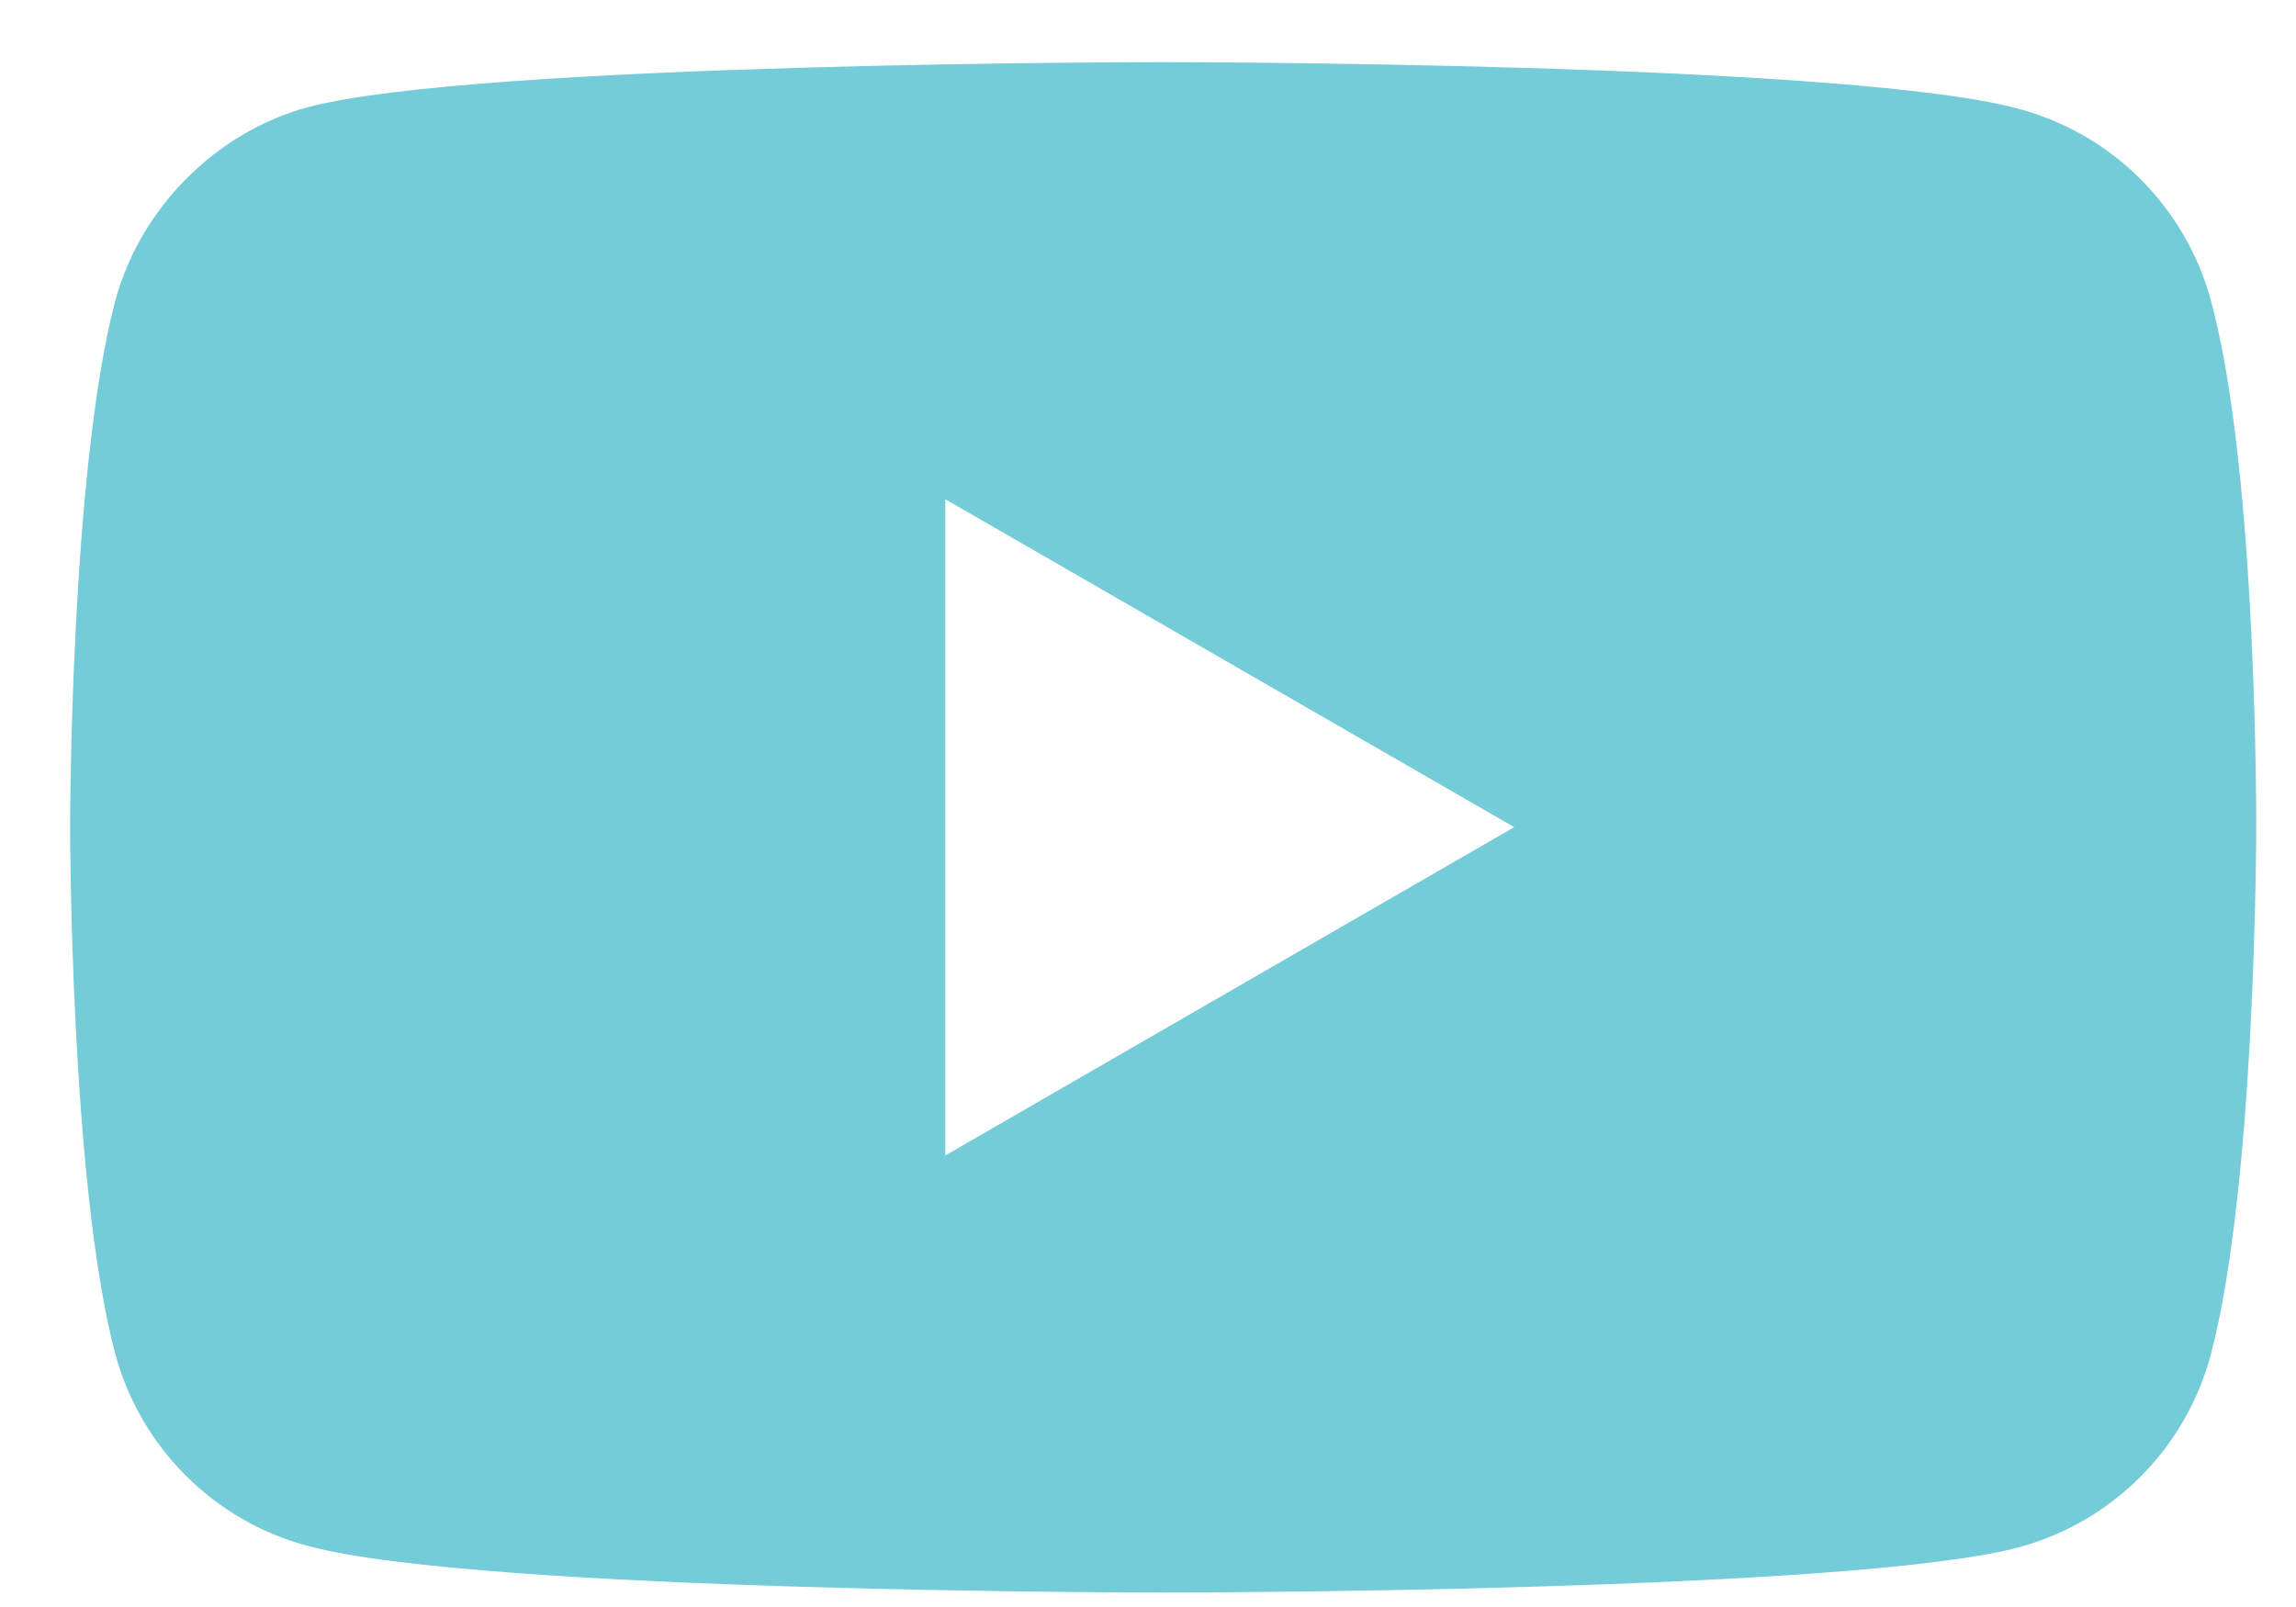 <svg width="30" height="21" viewBox="0 0 30 21" fill="none" xmlns="http://www.w3.org/2000/svg">
<path d="M28.891 3.939C28.564 2.711 27.601 1.748 26.373 1.421C24.136 0.812 15.198 0.812 15.198 0.812C15.198 0.812 6.26 0.812 4.023 1.4C2.82 1.728 1.832 2.716 1.504 3.939C0.916 6.171 0.916 10.809 0.916 10.809C0.916 10.809 0.916 15.467 1.504 17.684C1.832 18.912 2.794 19.875 4.023 20.202C6.275 20.811 15.193 20.811 15.193 20.811C15.193 20.811 24.131 20.811 26.367 20.223C27.596 19.895 28.558 18.933 28.886 17.704C29.48 15.467 29.48 10.829 29.48 10.829C29.48 10.829 29.5 6.176 28.891 3.939ZM12.352 15.099V6.524L19.785 10.809L12.352 15.099Z" fill="#74CCD8"/>
</svg>
